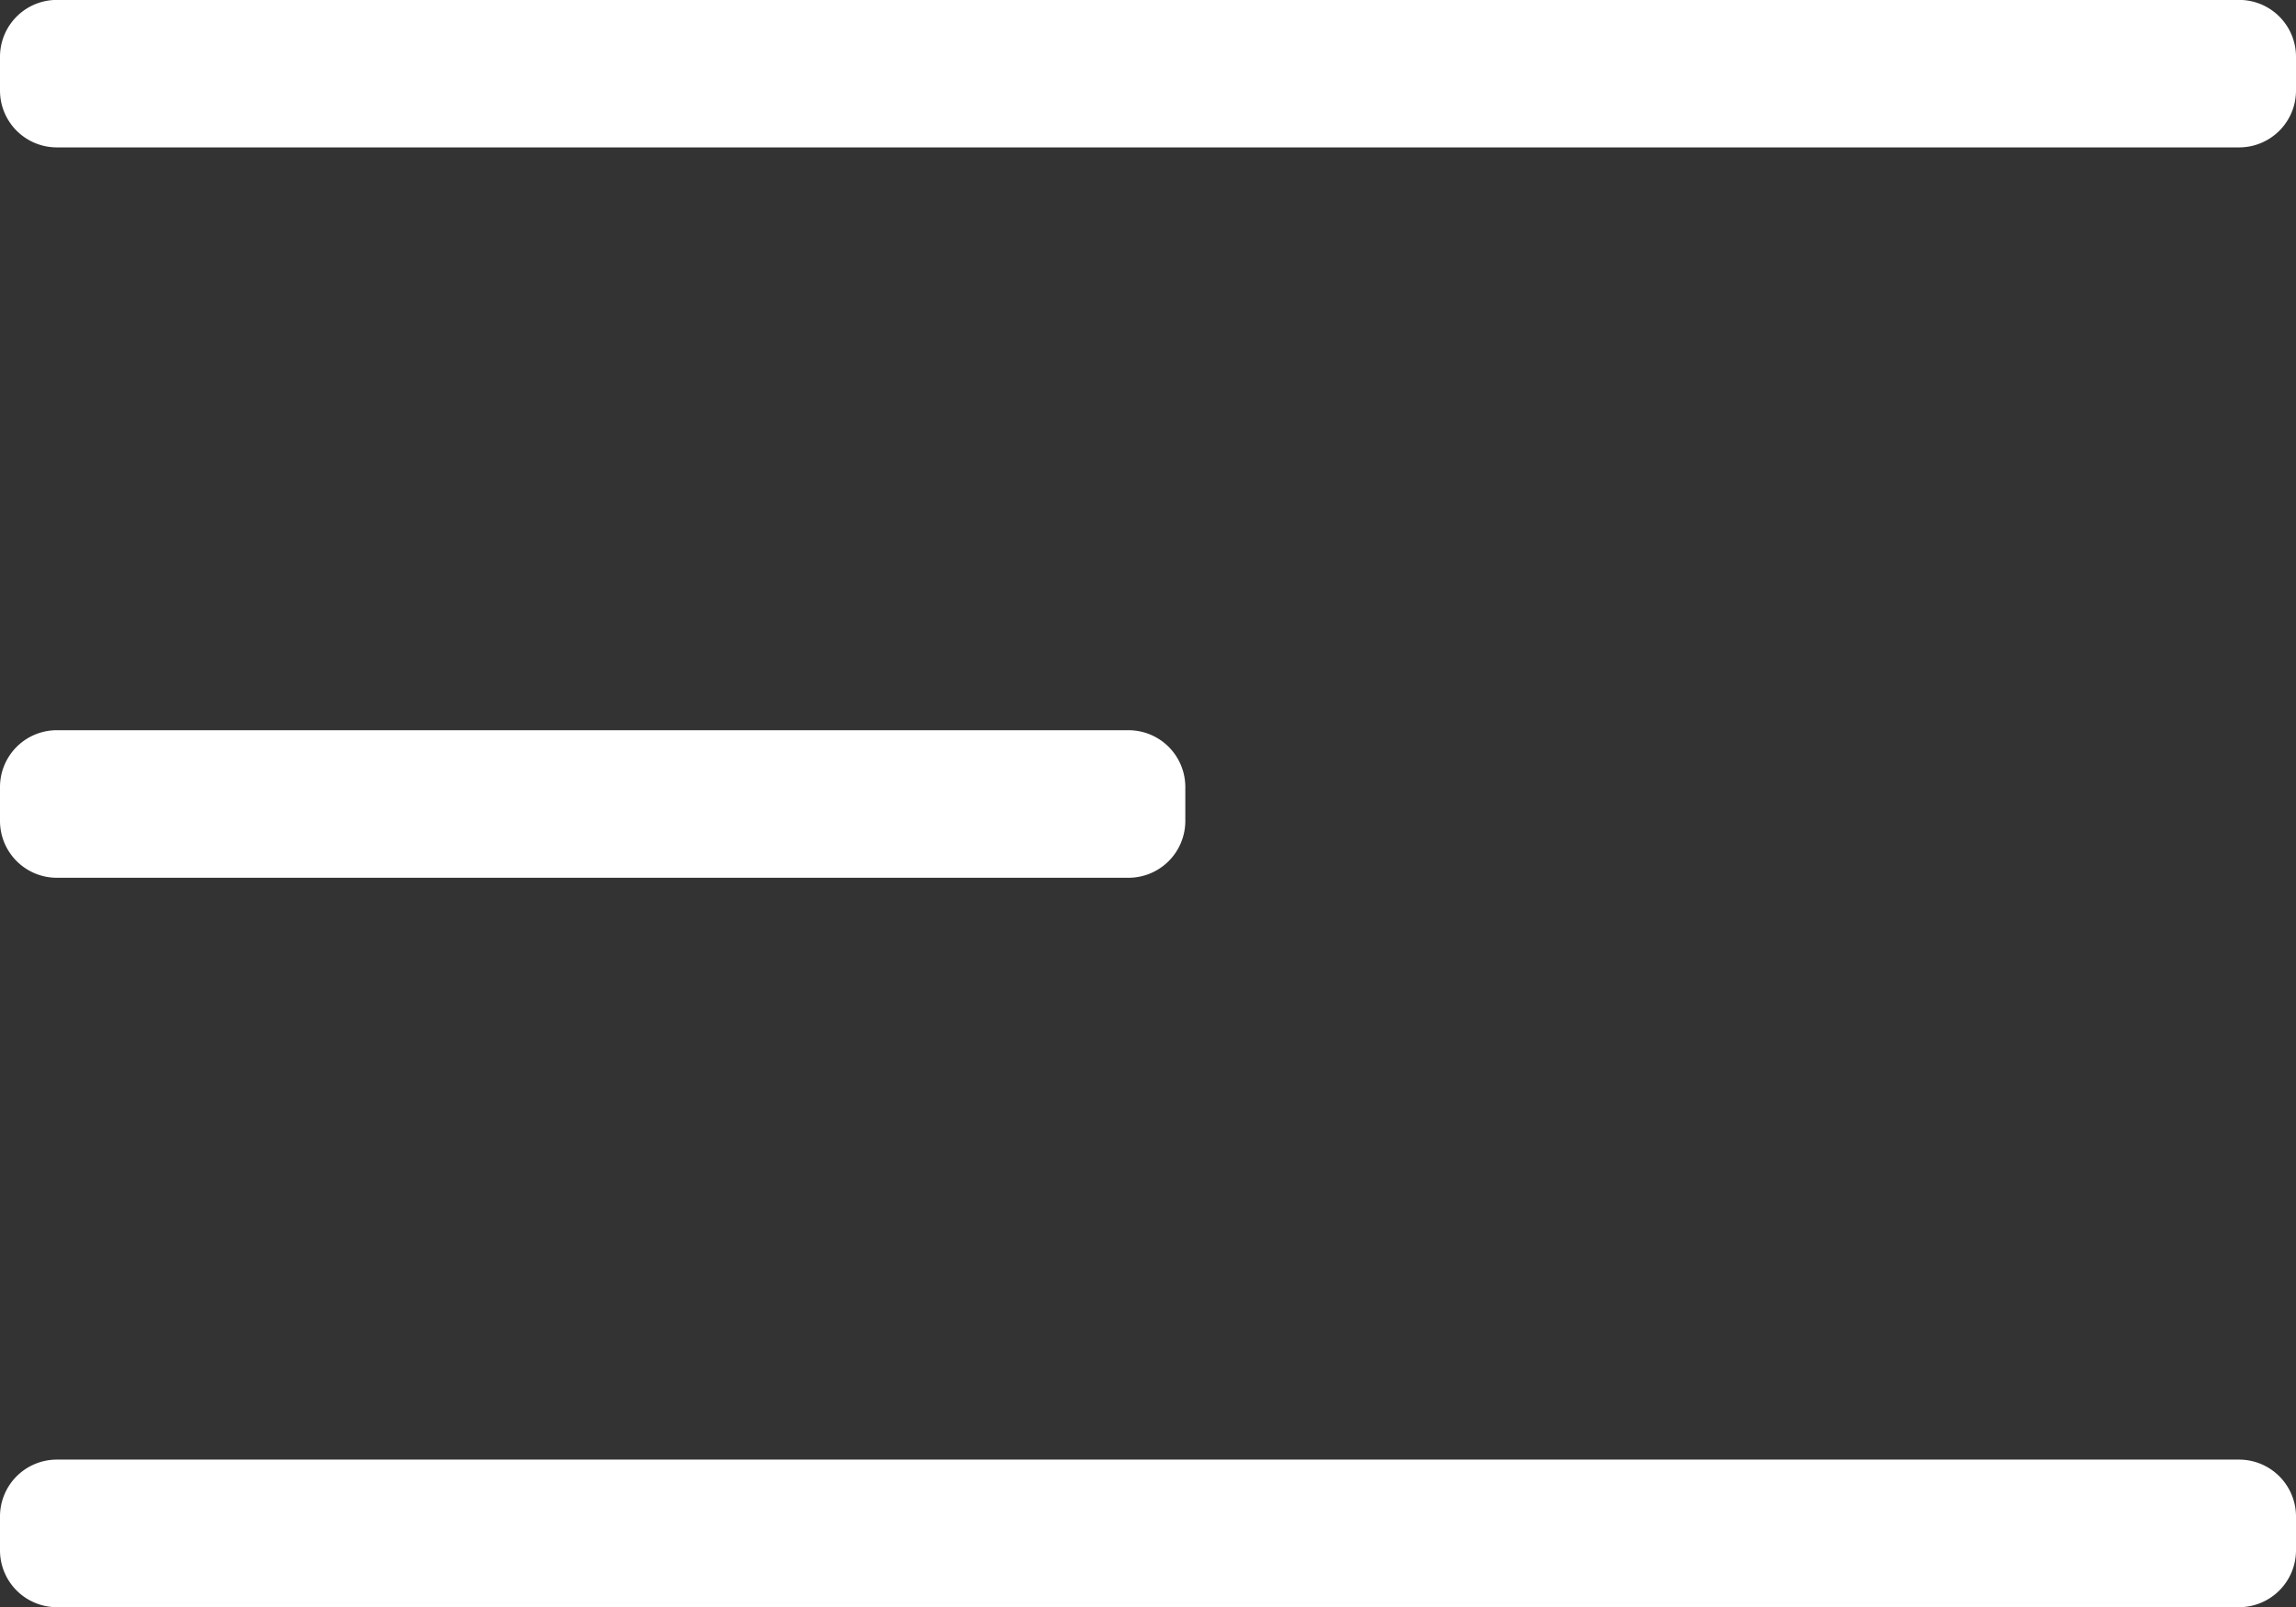 <svg xmlns="http://www.w3.org/2000/svg" viewBox="0 0 25.84 18.09"><rect x="0" y="0" width="25.84" height="18.09" fill="#333333" stroke="none"/><defs><style>.a{fill:#fff;}</style></defs><path class="a" d="M330.64,222.28a.64.64,0,0,1-.64-.64v-.381a.64.64,0,0,1,.64-.64H355.2a.641.641,0,0,1,.64.64v.381a.641.641,0,0,1-.64.64Zm0-8.21a.64.64,0,0,1-.64-.641v-.38a.64.64,0,0,1,.64-.64H342.7a.64.64,0,0,1,.64.64v.38a.64.64,0,0,1-.64.641Zm0-8.221a.64.64,0,0,1-.64-.64v-.38a.64.64,0,0,1,.64-.64H355.2a.64.64,0,0,1,.64.64v.38a.64.64,0,0,1-.64.64Z" transform="translate(-330 -204.19)"/></svg>